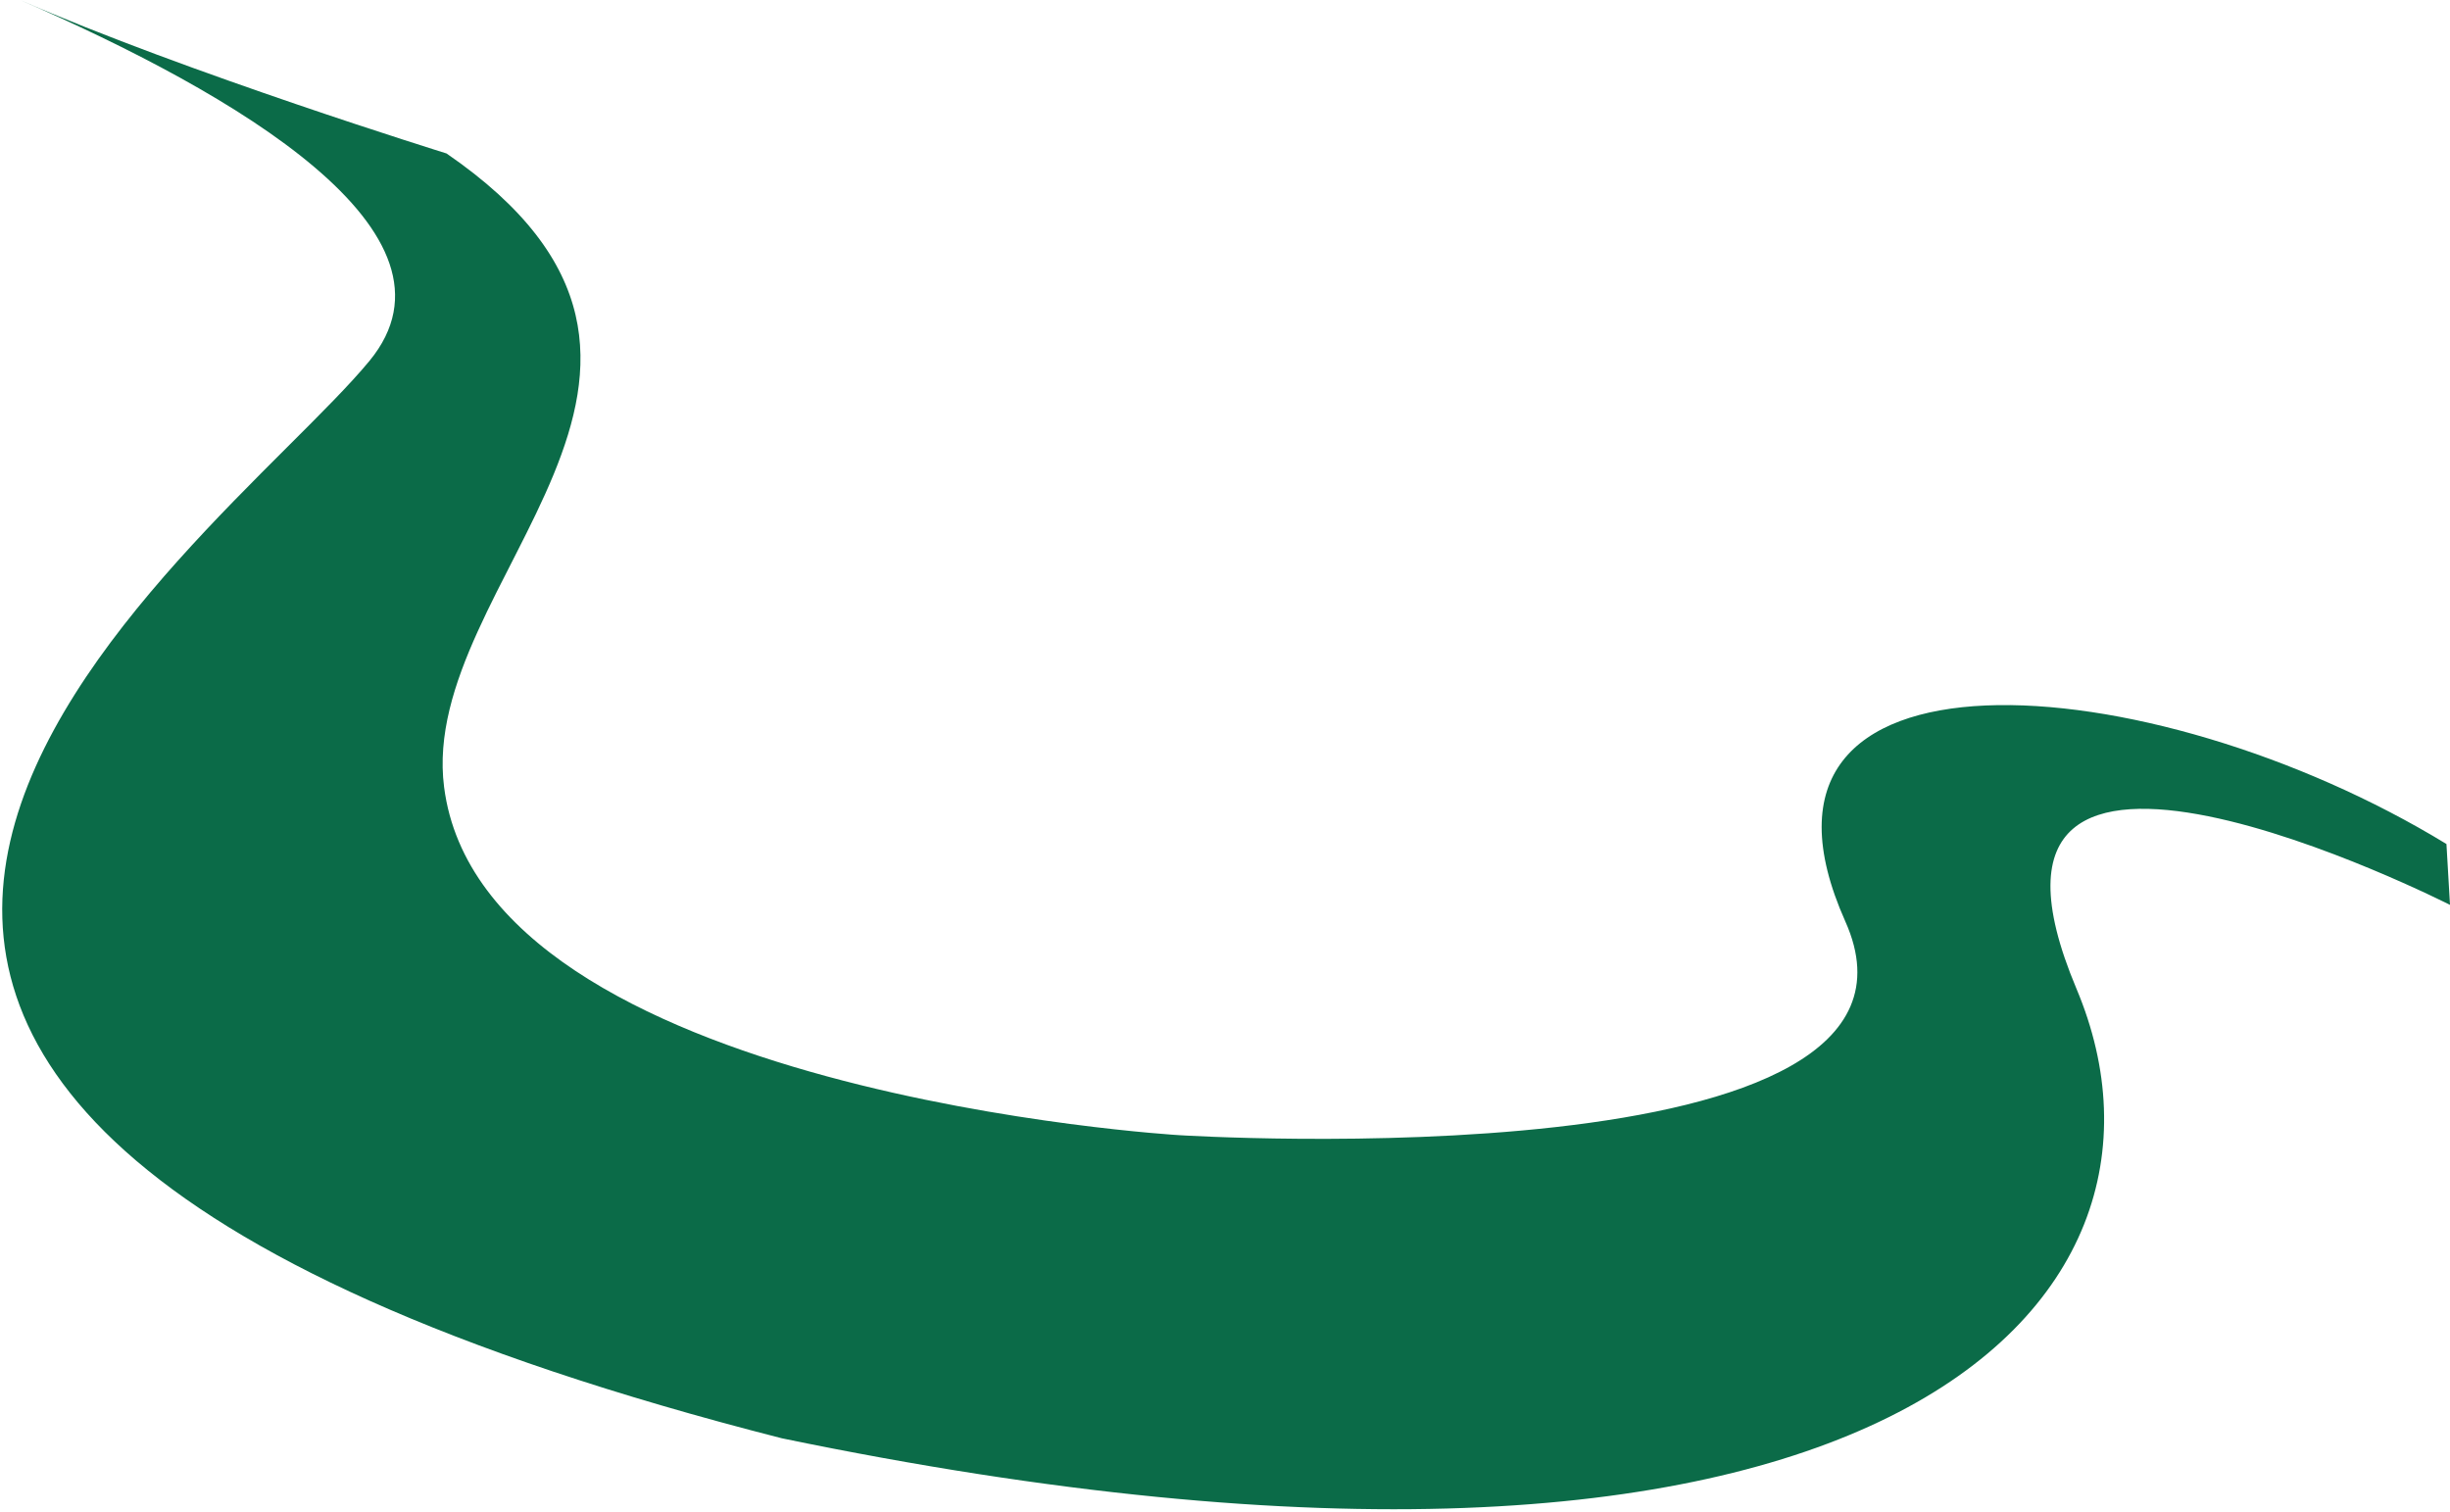 <svg xmlns="http://www.w3.org/2000/svg" width="669" height="413"><path fill="#0B6B48" fill-rule="evenodd" d="M5.459-.013c58.53 25.404 124.25 63.63 95.409 98.591-42.732 51.798-256.388 200.049 112.655 294.206C512 454.533 603.372 356.434 567 270c-40-95.055 102-22.886 102-22.886l-.971-16.629c-81.086-49.483-199.677-58.457-164.127 21.186C535.964 323.501 322 310 322 310s-190-11.246-200.737-95.065c-7.22-56.353 86.828-113.8.664-173.029 0 0-71.009-22.048-116.468-41.919z"/></svg>